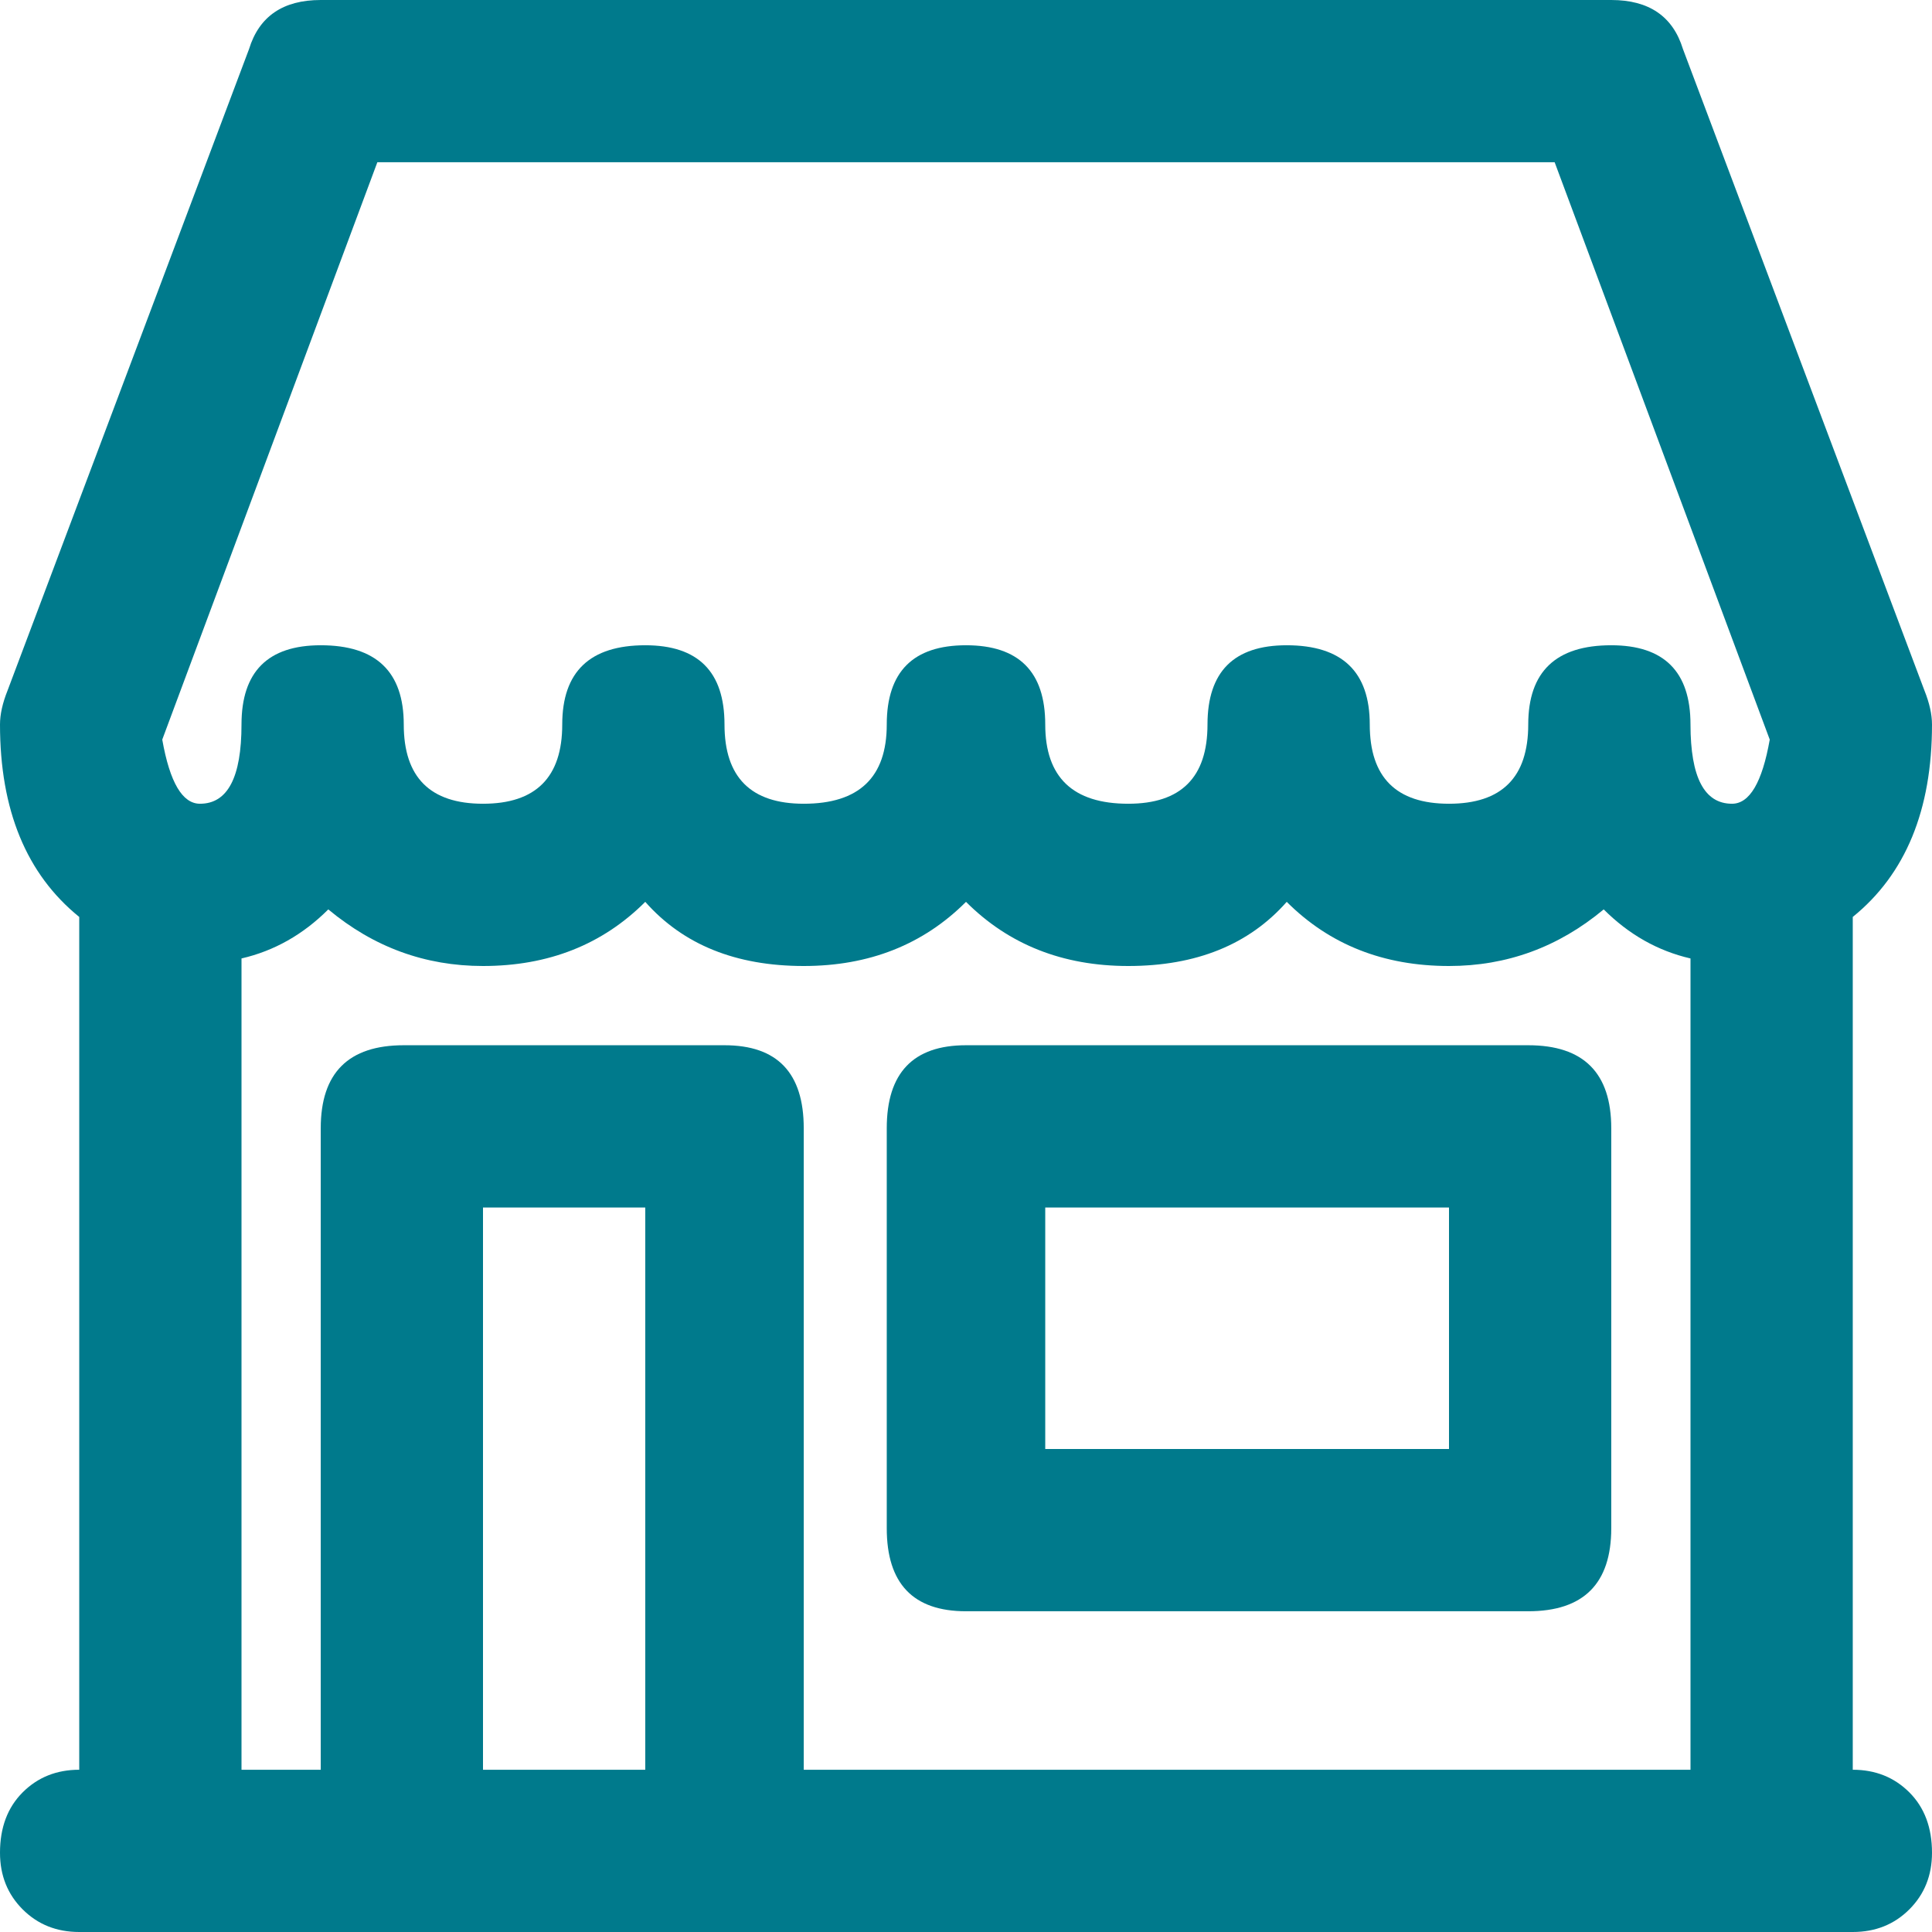 <svg xmlns="http://www.w3.org/2000/svg" width="128" height="128" viewBox="0 0 512 512"><path fill="#007a8c" d="M512 192q0-4-2-9L446 13q-4-13-19-13H85Q70 0 66 13L2 183q-2 5-2 9q0 34 21 51v226q-9 0-15 6t-6 16q0 9 6 15t15 6h470q9 0 15-6t6-15q0-10-6-16t-15-6V243q21-17 21-51M171 469h-43V320h43zm277 0H213V299q0-22-21-22h-85q-22 0-22 22v170H64V254q13-3 23-13q18 15 41 15q26 0 43-17q15 17 42 17q26 0 43-17q17 17 43 17q27 0 42-17q17 17 43 17q23 0 41-15q10 10 23 13zm11-256q-11 0-11-21t-21-21q-22 0-22 21t-21 21t-21-21t-22-21q-21 0-21 21t-21 21q-22 0-22-21t-21-21t-21 21t-22 21q-21 0-21-21t-21-21q-22 0-22 21t-21 21t-21-21t-22-21q-21 0-21 21t-11 21q-7 0-10-17l57-153h312l57 153q-3 17-10 17m-54 64H256q-21 0-21 22v106q0 22 21 22h149q22 0 22-22V299q0-22-22-22m-21 107H277v-64h107z"/></svg>